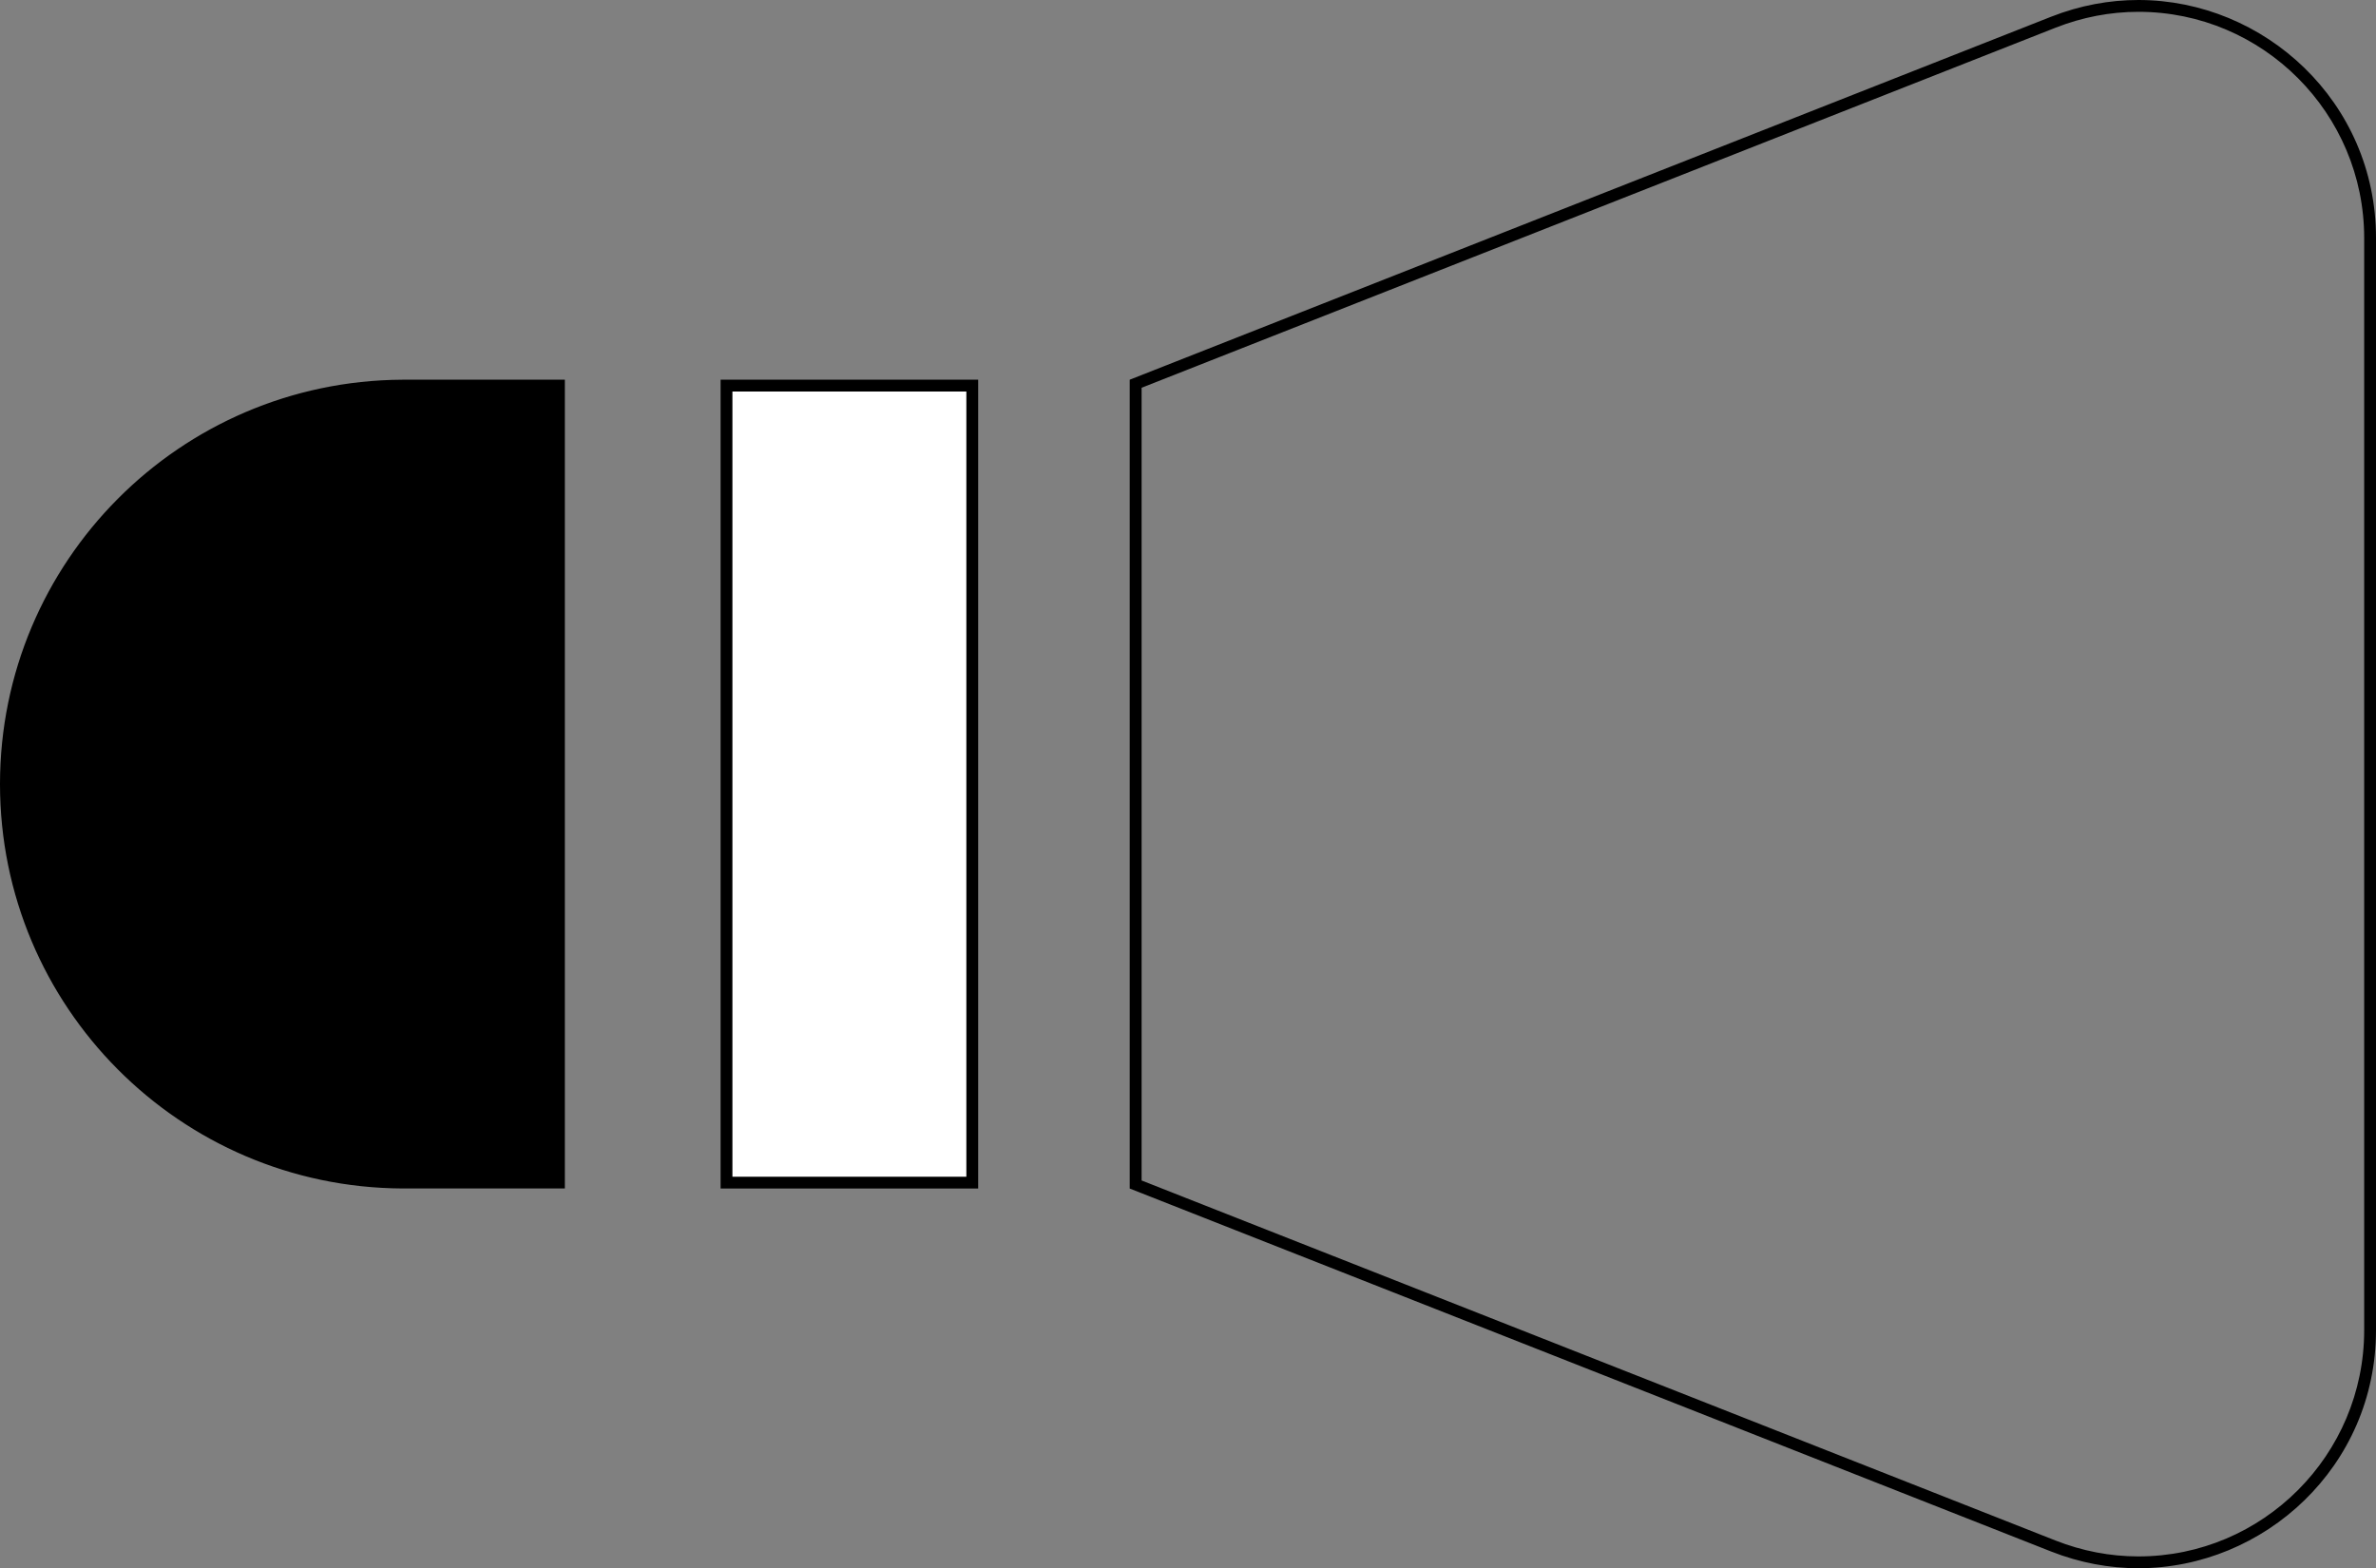 <?xml version="1.0" encoding="UTF-8"?>
<svg id="Layer_1" data-name="Layer 1" xmlns="http://www.w3.org/2000/svg" viewBox="0 0 402 265.35">
  <rect x="0" y="0" width="402" height="265.35" fill="#808080" stroke="none"/>
  <defs>
    <style>
      .cls-1 {
        fill: #fff;
      }
    </style>
  </defs>
  <g>
    <rect class="cls-1" x="122.92" y="65.25" width="41.58" height="134.86"/>
    <path d="M163.5,66.25V199.11h-39.58V66.25h39.58m2-2h-43.58V201.11h43.58V64.25h0Z"/>
  </g>
  <g>
    <path d="M68.52,200.11h-.47C31.08,199.9,1,169.65,1,132.68S31.08,65.46,68.05,65.25h.89s25.63,0,25.63,0V200.11h-26.05Z"/>
    <path d="M93.57,66.25V199.11h-25.51c-17.67-.1-34.26-7.05-46.72-19.58-12.47-12.53-19.34-29.17-19.34-46.85s6.87-34.32,19.34-46.85c12.46-12.53,29.06-19.48,46.72-19.58h.61s24.9,0,24.9,0m2-2h-27.52C30.43,64.46,0,95.01,0,132.68H0c0,37.66,30.43,68.22,68.05,68.42h0s27.52,0,27.52,0V64.25h0Z"/>
  </g>
  <path d="M361.8,2c21.06,0,38.2,17.17,38.2,38.28V225.08c0,21.11-17.14,38.28-38.2,38.28-4.78,0-9.51-.91-14.05-2.7l-154.6-60.91V65.61L347.75,4.7c4.55-1.79,9.28-2.7,14.06-2.7h0M361.8,0c-4.87,0-9.87,.9-14.79,2.84l-155.87,61.41V201.11l155.87,61.41c4.92,1.94,9.91,2.84,14.79,2.84,21.27,0,40.2-17.19,40.2-40.28V40.28C402,17.19,383.08,0,361.8,0h0Z"/>
</svg>